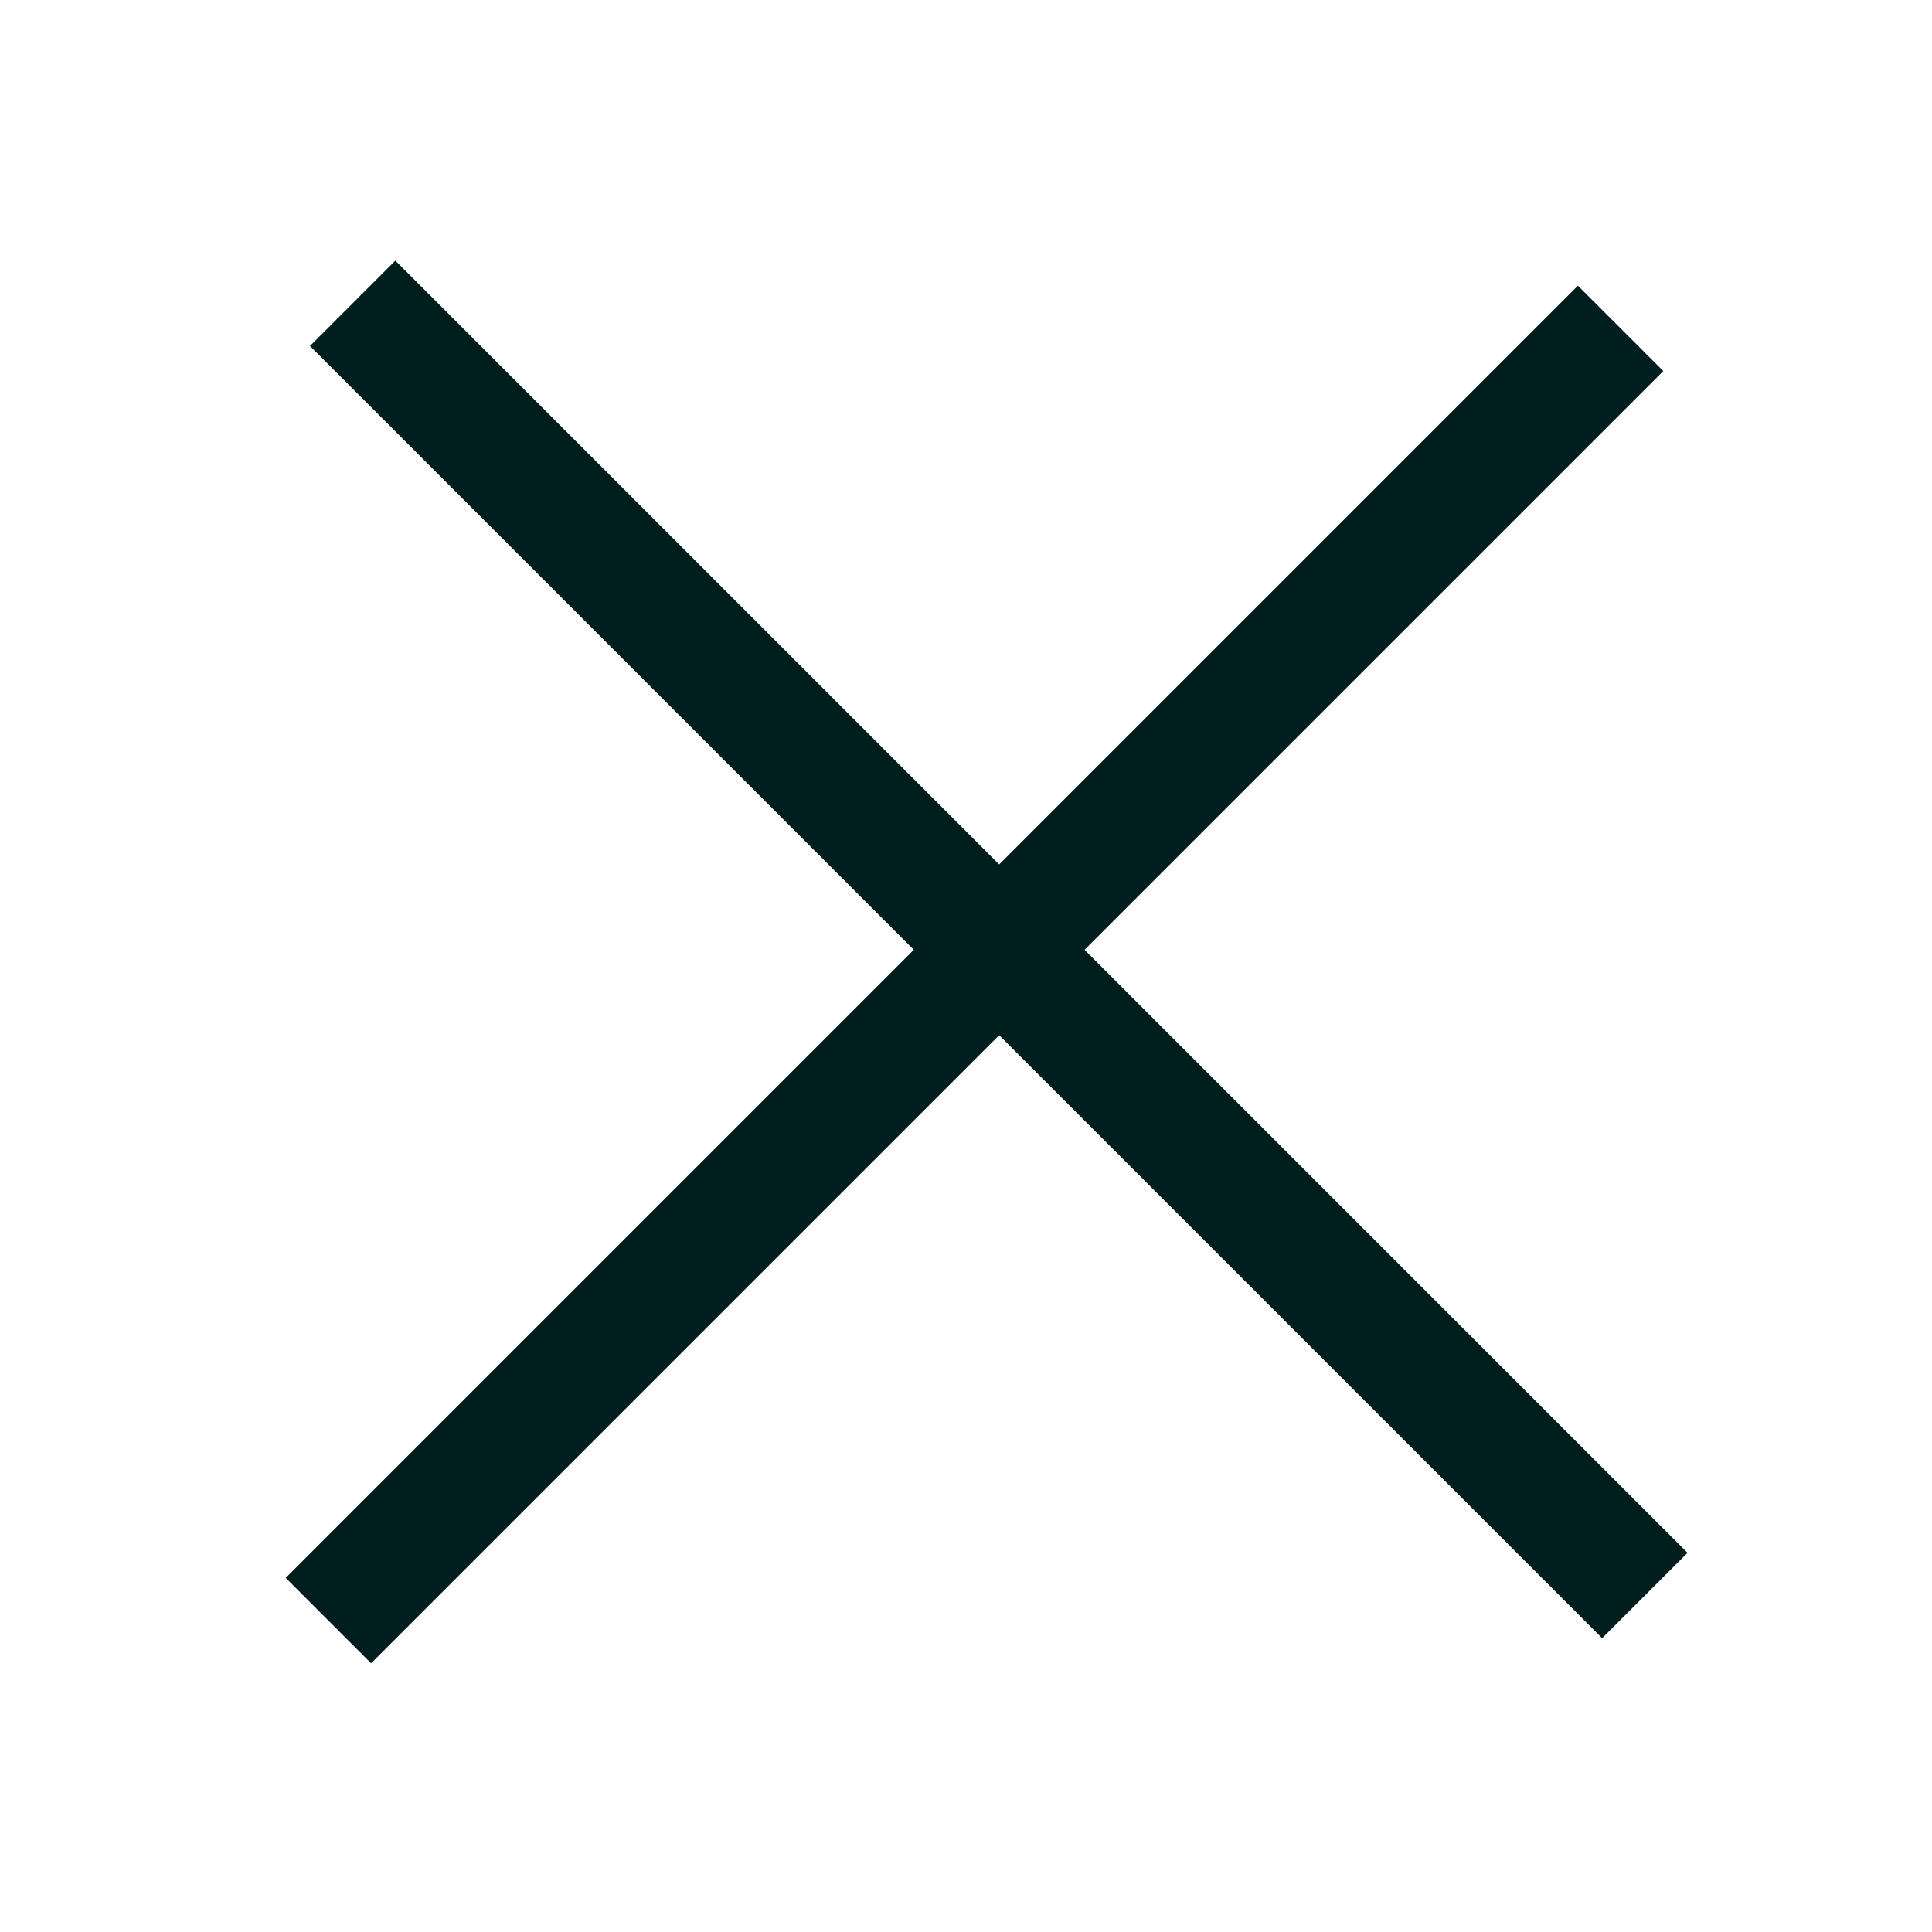 <svg width="32" height="32" viewBox="0 0 32 32" fill="none" xmlns="http://www.w3.org/2000/svg">
<g clip-path="url(#clip0_297_28)">
<rect x="26.135" y="4.732" width="2" height="30.268" transform="rotate(45 26.135 4.732)" fill="#001E1E"/>
<rect x="5.134" y="5.731" width="2" height="30.268" transform="rotate(-45 5.134 5.731)" fill="#001E1E"/>
</g>
<defs>
<clipPath id="clip0_297_28">
<rect width="32" height="32" fill="white"/>
</clipPath>
</defs>
</svg>
